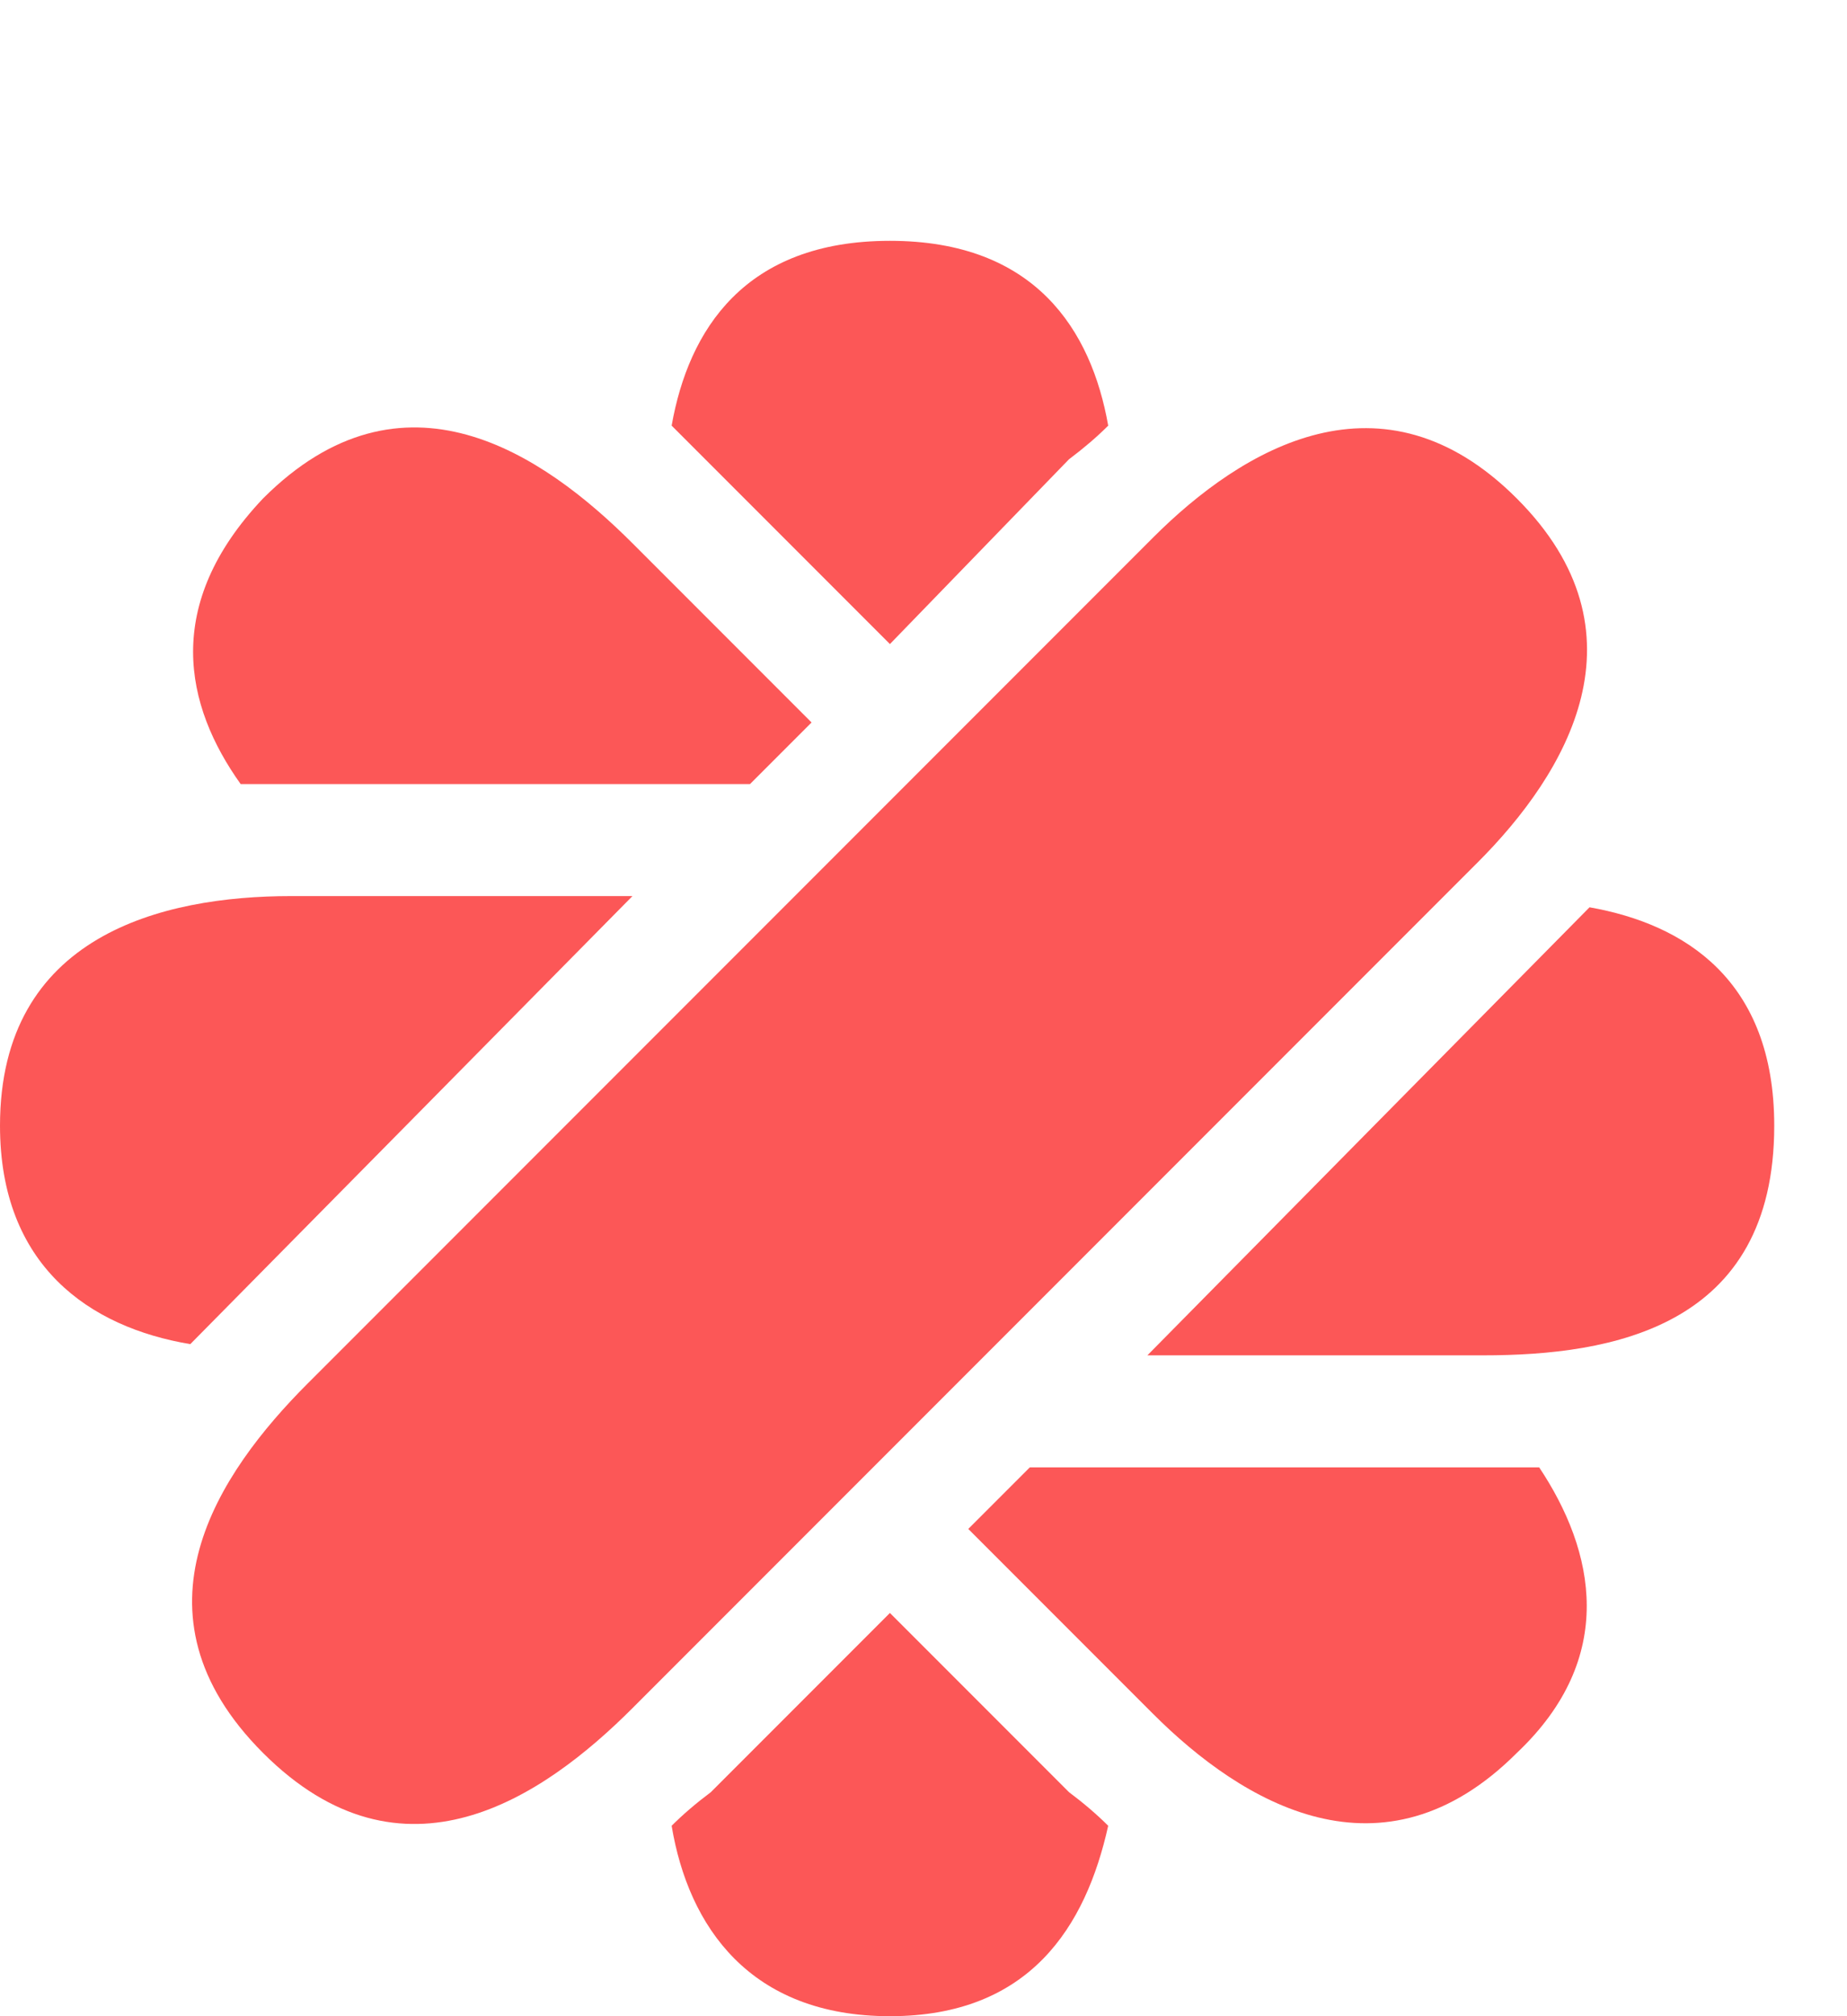<svg version="1.2" xmlns="http://www.w3.org/2000/svg" viewBox="0 0 33 36" width="33" height="36">
	<title>malt-logo-red (1)-svg</title>
	<style>
		.s0 { fill: #fc5757 } 
	</style>
	<path id="Layer" class="s0" d="m27.1 8.9c-2.4-2.4-4.9-0.9-6.5 0.7l-15.1 15.1c-1.6 1.6-3.3 4.1-0.8 6.6 2.5 2.5 5 0.8 6.6-0.8l15.1-15.1c1.6-1.6 3.1-4.1 0.7-6.5z"/>
	<path id="Layer" class="s0" d="m12.7 8.3l3.2 3.2 3.2-3.3q0.4-0.3 0.7-0.6c-0.3-1.7-1.3-3.3-3.9-3.3-2.6 0-3.6 1.6-3.9 3.3q0.3 0.3 0.7 0.7z"/>
	<path id="Layer" class="s0" d="m19.1 32l-3.2-3.2-3.2 3.2q-0.4 0.3-0.7 0.6c0.3 1.8 1.4 3.4 3.9 3.4 2.5 0 3.5-1.6 3.9-3.4q-0.3-0.3-0.7-0.6z"/>
	<path id="Layer" class="s0" d="m11.3 16h-6.1c-2.3 0-5.2 0.7-5.2 4.1 0 2.5 1.6 3.6 3.4 3.9 0.2-0.2 7.9-8 7.9-8z"/>
	<path id="Layer" class="s0" d="m28.4 16.2c-0.2 0.2-7.9 8-7.9 8h6c2.3 0 5.2-0.5 5.2-4.1 0-2.6-1.6-3.6-3.3-3.9z"/>
	<path id="Layer" class="s0" d="m13.4 14l1.1-1.1-3.2-3.2c-1.6-1.6-4.1-3.3-6.6-0.8-1.8 1.9-1.4 3.7-0.4 5.1 0.3 0 9.1 0 9.1 0z"/>
	<path id="Layer" class="s0" d="m18.4 26.2l-1.1 1.1 3.3 3.3c1.6 1.6 4.1 3.1 6.5 0.7 1.8-1.7 1.4-3.6 0.4-5.1-0.3 0-9.1 0-9.1 0z"/>
	<path id="Layer" class="s0" d="m95.1 9.6c-0.5 0-1.5 0.1-2.5 0.6-1.4 0.6-2.1 1-2.5 1.6-1.3-1.6-3.1-2.1-5.1-2.1-5.9 0-10.1 5-10.1 12.1 0 5.9 3.2 10.3 7.7 10.3 1.4 0 2.6-0.6 4.1-2 1.1-1 1.6-1.7 1.6-2.3 0-0.5-0.3-0.8-0.7-0.8-0.7 0-1.3 0.5-2.2 0.5-1.9 0-3.2-2.8-3.2-7.1 0-4.2 1.7-7.1 4.3-7.1 1.7 0 2.9 1.3 2.9 3.5v13.3c0 1.5 1.4 1.9 3.9 1.9 2.5 0 3.4-0.5 3.4-1.9v-19c0-0.9-0.6-1.5-1.6-1.5z"/>
	<path id="Layer" class="s0" d="m67 9.6c-1.7 0-3.6 0.6-5.2 1.9-1 0.7-1.7 1.6-1.7 2.3 0 0.5 0.4 0.9 1 0.9 1 0 1.3-0.4 2.3-0.4 0.9 0 1.4 0.9 1.4 2.5v13.3c0 1.5 1.3 1.9 3.8 1.9 2.5 0 3.4-0.5 3.4-1.9v-14.6c0-3.5-2-5.9-5-5.9z"/>
	<path id="Layer" class="s0" d="m54.2 9.6c-1.8 0-3.5 0.6-5.1 1.9-1 0.7-1.7 1.6-1.7 2.3 0 0.5 0.4 0.9 1 0.9 1 0 1.3-0.4 2.2-0.4 0.8 0 1.3 0.9 1.3 2.5v13.3c0 1.5 1.3 1.9 3.8 1.9 2.5 0 3.5-0.5 3.5-1.9v-14.6c0-3.5-2.1-5.9-5-5.9z"/>
	<path id="Layer" class="s0" d="m44.7 9.6c-0.7 0-1.5 0.1-2.6 0.6-2.2 1-3.1 1.6-3.1 3v16.9c0 1.5 1.4 1.9 3.9 1.9 2.4 0 3.4-0.5 3.4-1.9v-19c0-0.9-0.6-1.5-1.6-1.5z"/>
	<path id="Layer" class="s0" d="m124.8 25.8c-1.8 0.5-2.4 0.6-3 0.6-0.8 0-1.1-0.2-1.1-1v-11.4h4.2c1.1 0 1.5-0.4 1.5-1.5 0-0.9-0.4-1.4-1.5-1.4h-4.2v-4.4c0-1.4-0.4-1.9-1.4-1.9-0.9 0-2.2 0.8-4.9 3.1-2.8 2.4-4.4 3.9-4.4 5 0 0.7 0.5 1.1 1.2 1.1h2.2v12.3c0 3.6 1.8 5.7 4.9 5.7 2.1 0 3.6-0.8 5.3-2.2 1.7-1.3 2.7-2.3 2.7-3.1 0-0.7-0.5-1.2-1.5-0.9z"/>
</svg>